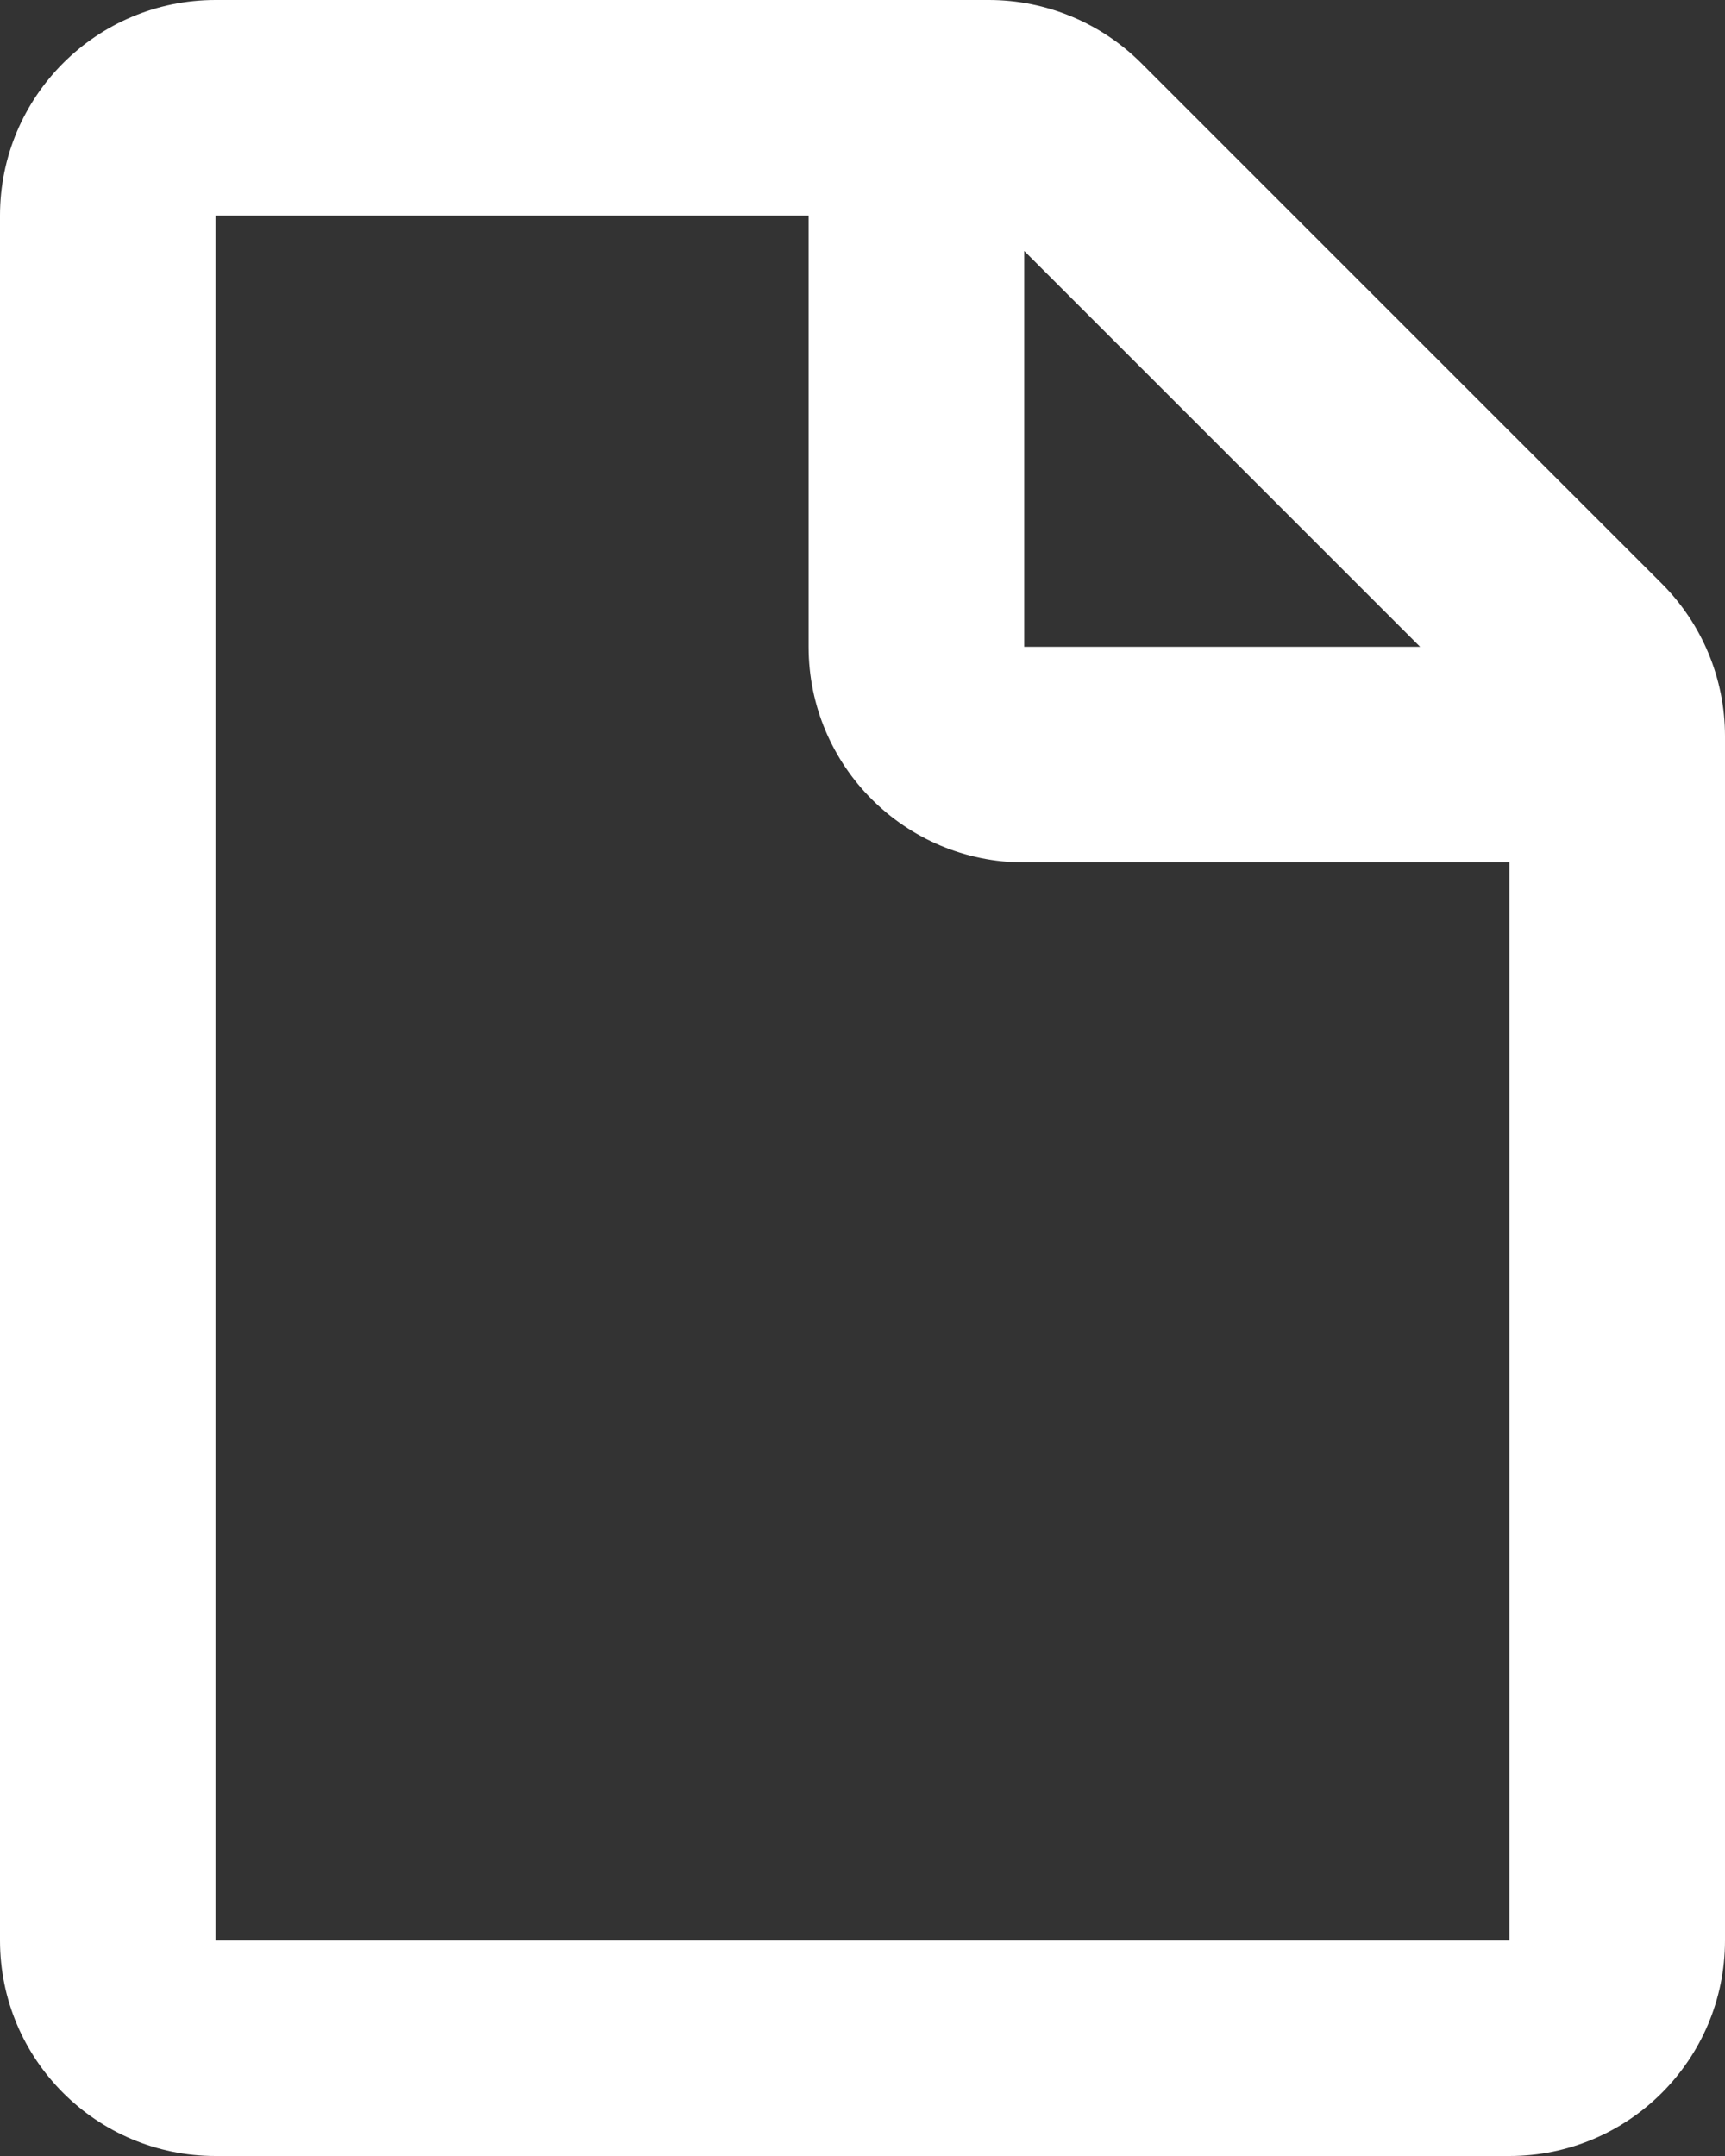 <svg width="16" height="20" viewBox="0 0 16 20" fill="none" xmlns="http://www.w3.org/2000/svg">
<rect x="0" y="0" width="16" height="20" fill="#333333" stroke="none"/>
<path fill-rule="evenodd" clip-rule="evenodd" d="M0 2C0 0.895 0.895 0 2 0H9.172C9.702 0 10.211 0.211 10.586 0.586L15.414 5.414C15.789 5.789 16 6.298 16 6.828V18C16 19.105 15.105 20 14 20H2C0.895 20 0 19.105 0 18V2ZM14 18H2V2H7.5V6C7.5 7.105 8.395 8 9.5 8H14L14 18ZM13.172 6L9.5 2.328V6H13.172Z" fill="white"/>
</svg>
